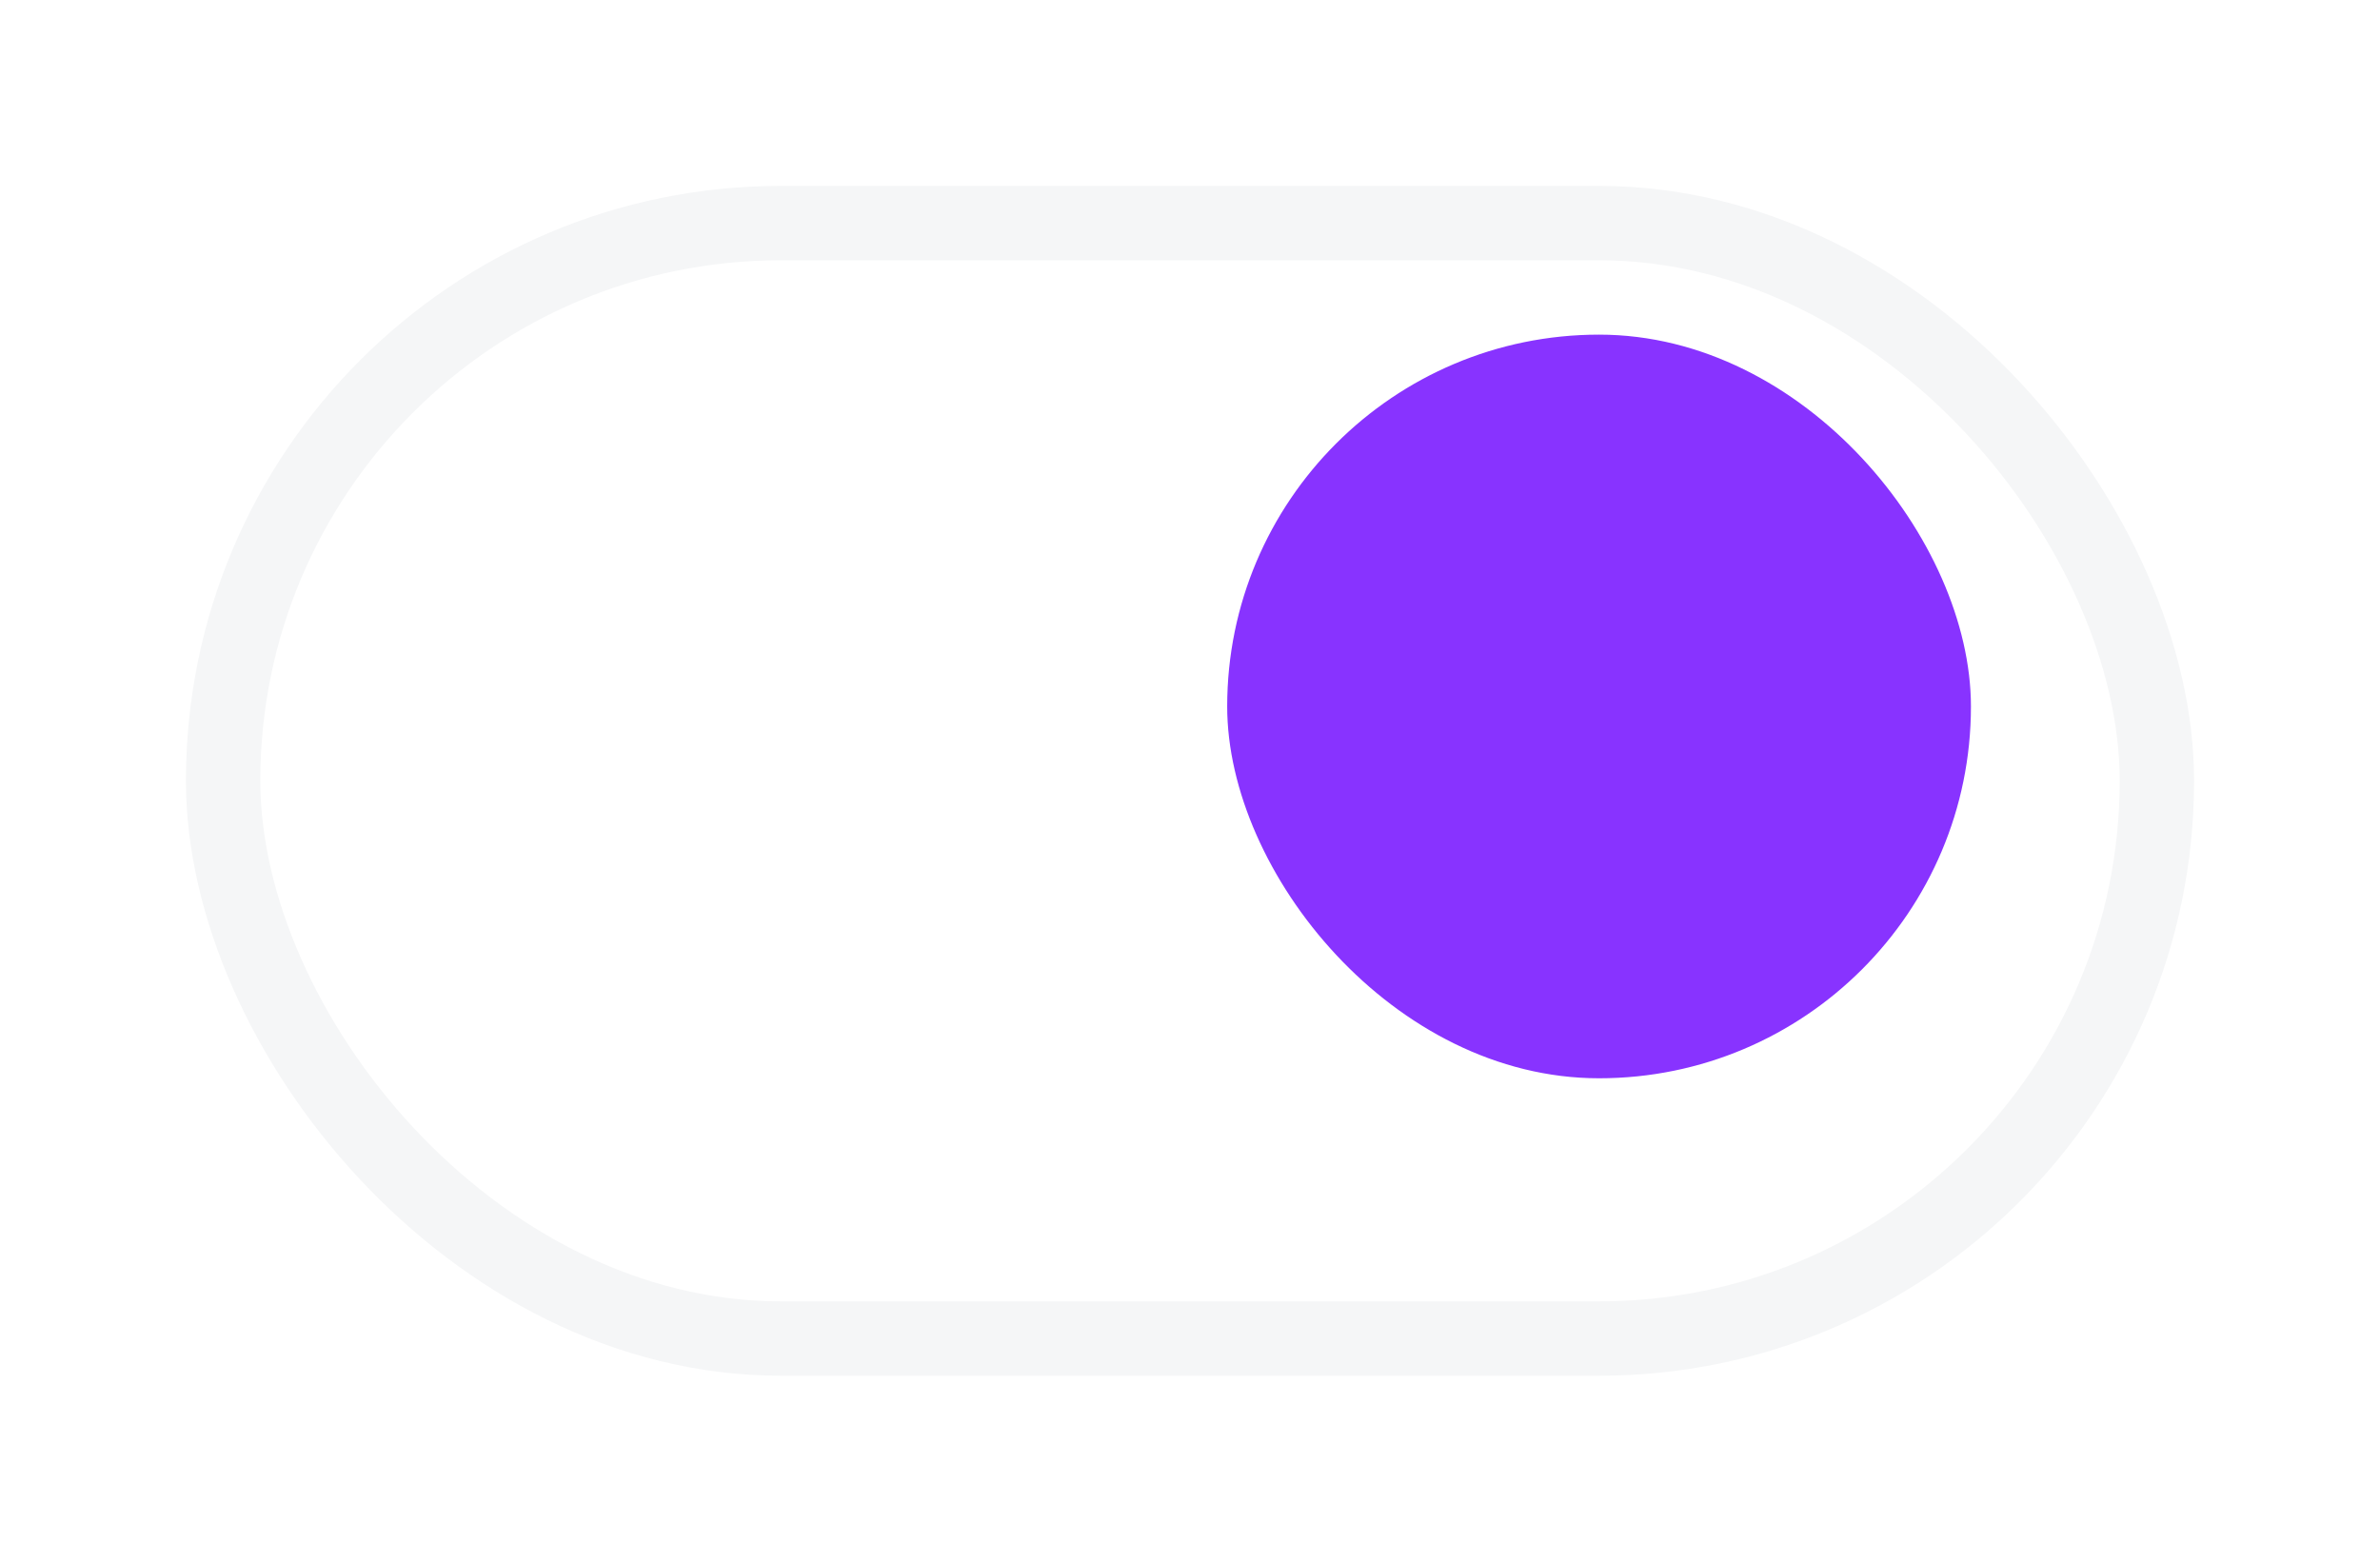 <svg width="64" height="42" viewBox="0 0 64 42" fill="none" xmlns="http://www.w3.org/2000/svg">
<g filter="url(#filter0_d)">
<rect x="6" y="4" width="52" height="30" rx="15" fill="white"/>
<rect x="6" y="4" width="52" height="30" rx="15" stroke="#F5F6F7" stroke-width="2"/>
</g>
<rect x="33" y="9" width="20" height="20" rx="10" fill="#8833FF"/>
<defs>
<filter id="filter0_d" x="0" y="0" width="64" height="42" filterUnits="userSpaceOnUse" color-interpolation-filters="sRGB">
<feFlood flood-opacity="0" result="BackgroundImageFix"/>
<feColorMatrix in="SourceAlpha" type="matrix" values="0 0 0 0 0 0 0 0 0 0 0 0 0 0 0 0 0 0 127 0" result="hardAlpha"/>
<feOffset dy="2"/>
<feGaussianBlur stdDeviation="2.5"/>
<feColorMatrix type="matrix" values="0 0 0 0 0.212 0 0 0 0 0.239 0 0 0 0 0.302 0 0 0 0.03 0"/>
<feBlend mode="normal" in2="BackgroundImageFix" result="effect1_dropShadow"/>
<feBlend mode="normal" in="SourceGraphic" in2="effect1_dropShadow" result="shape"/>
</filter>
</defs>
</svg>
